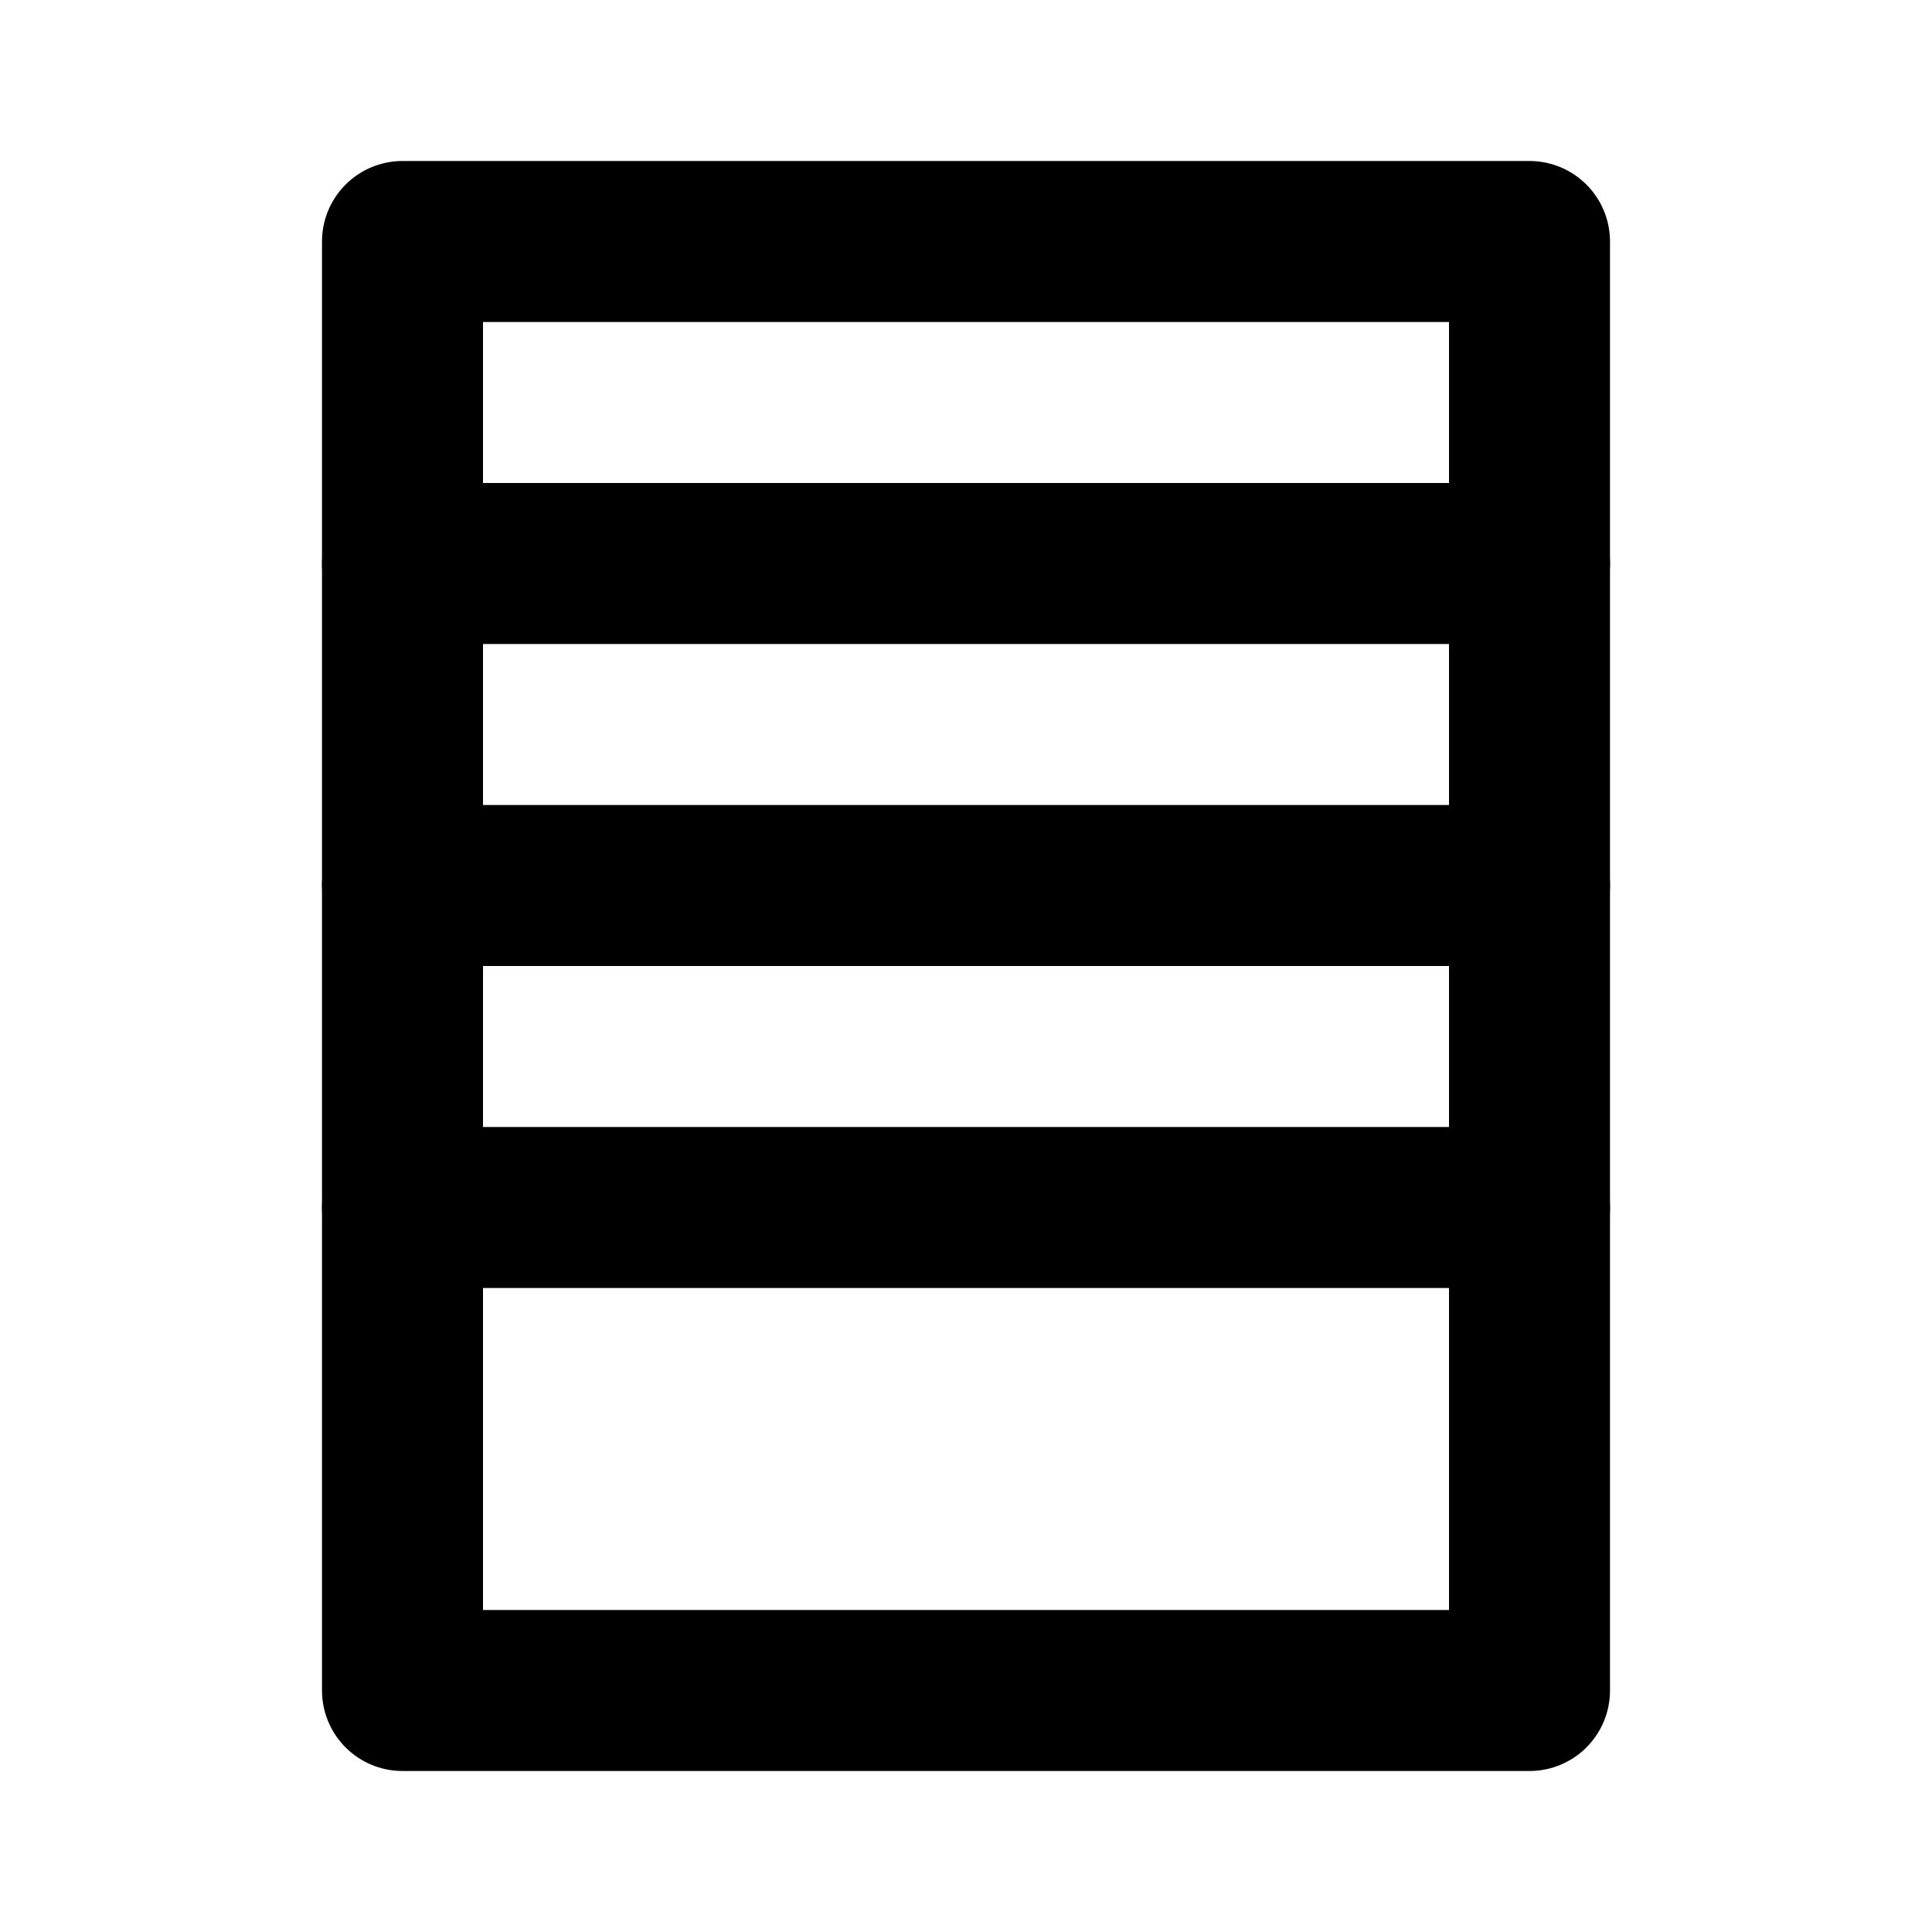 <svg xmlns="http://www.w3.org/2000/svg" viewBox="0 0 24 24" style="display: block; height: 24px; width: 24px; fill: none; stroke: currentcolor;" stroke-width="2" stroke-linecap="round" stroke-linejoin="round">
  <path d="M5 3h14v18H5z"></path>
  <path d="M5 7h14"></path>
  <path d="M5 11h14"></path>
  <path d="M5 15h14"></path>
</svg>

